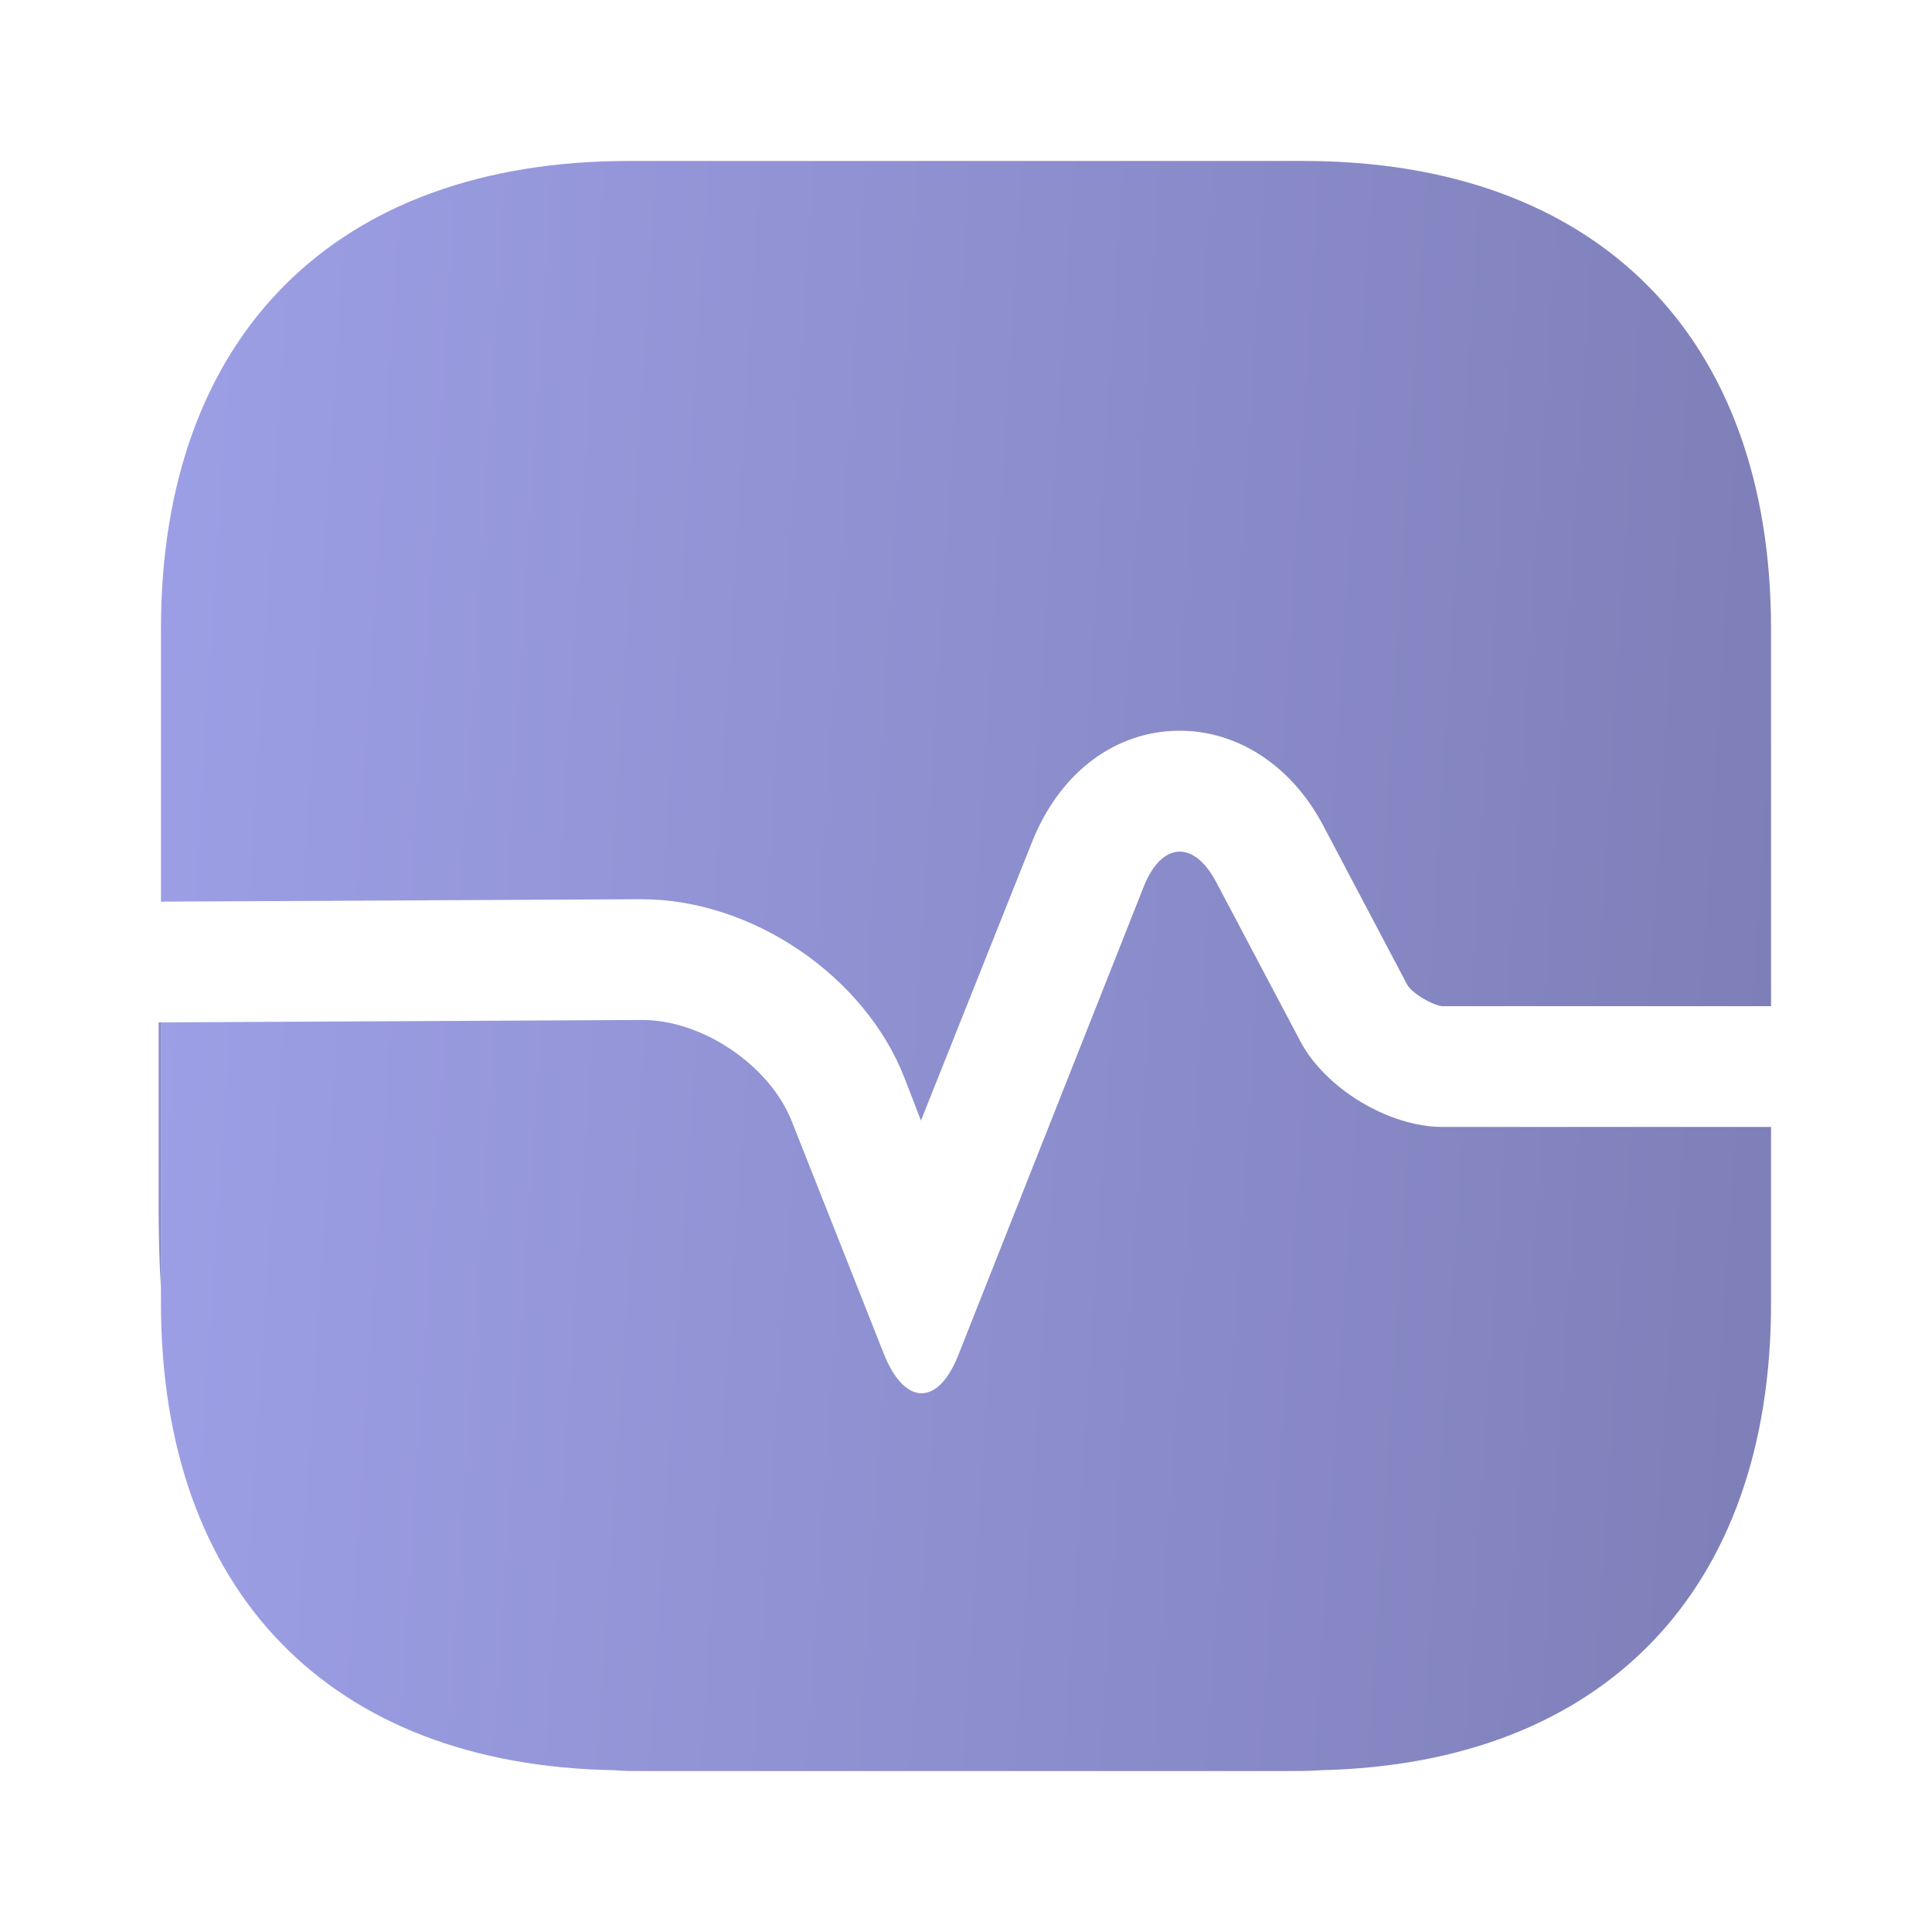 <svg width="16" height="16" viewBox="0 0 16 16" fill="none" xmlns="http://www.w3.org/2000/svg">
<g id="vuesax/bold/health">
<g id="health">
<path id="Vector" d="M14.667 5.207V8.333H11.947C11.867 8.327 11.693 8.227 11.653 8.153L10.96 6.84C10.687 6.32 10.213 6.027 9.707 6.053C9.2 6.08 8.767 6.42 8.547 6.973L7.627 9.28L7.493 8.933C7.167 8.087 6.233 7.447 5.313 7.447L1.333 7.467V5.207C1.333 2.78 2.78 1.333 5.207 1.333H10.793C13.22 1.333 14.667 2.78 14.667 5.207Z" fill="url(#paint0_linear_230_18)"/>
<path id="Vector_2" d="M14.667 10.793V9.333H11.947C11.5 9.333 10.973 9.013 10.767 8.62L10.073 7.307C9.887 6.953 9.62 6.973 9.473 7.34L7.94 11.213C7.773 11.647 7.493 11.647 7.32 11.213L6.56 9.293C6.38 8.827 5.82 8.447 5.32 8.447L1.333 8.467V10.793C1.333 13.18 2.733 14.62 5.087 14.66C5.16 14.667 5.24 14.667 5.313 14.667H10.647C10.747 14.667 10.847 14.667 10.94 14.66C13.28 14.607 14.667 13.173 14.667 10.793Z" fill="url(#paint1_linear_230_18)"/>
<path id="Vector_3" d="M1.333 8.467V10.673C1.32 10.46 1.313 10.233 1.313 10V8.467H1.333Z" fill="url(#paint2_linear_230_18)"/>
</g>
</g>
<defs>
<linearGradient id="paint0_linear_230_18" x1="14.667" y1="9.28" x2="0.89" y2="8.417" gradientUnits="userSpaceOnUse">
<stop stop-color="#7E7FB8"/>
<stop offset="1" stop-color="#9D9FE6"/>
</linearGradient>
<linearGradient id="paint1_linear_230_18" x1="14.667" y1="14.667" x2="0.894" y2="13.766" gradientUnits="userSpaceOnUse">
<stop stop-color="#7E7FB8"/>
<stop offset="1" stop-color="#9D9FE6"/>
</linearGradient>
<linearGradient id="paint2_linear_230_18" x1="1.333" y1="10.673" x2="1.313" y2="10.673" gradientUnits="userSpaceOnUse">
<stop stop-color="#7E7FB8"/>
<stop offset="1" stop-color="#9D9FE6"/>
</linearGradient>
</defs>
</svg>
